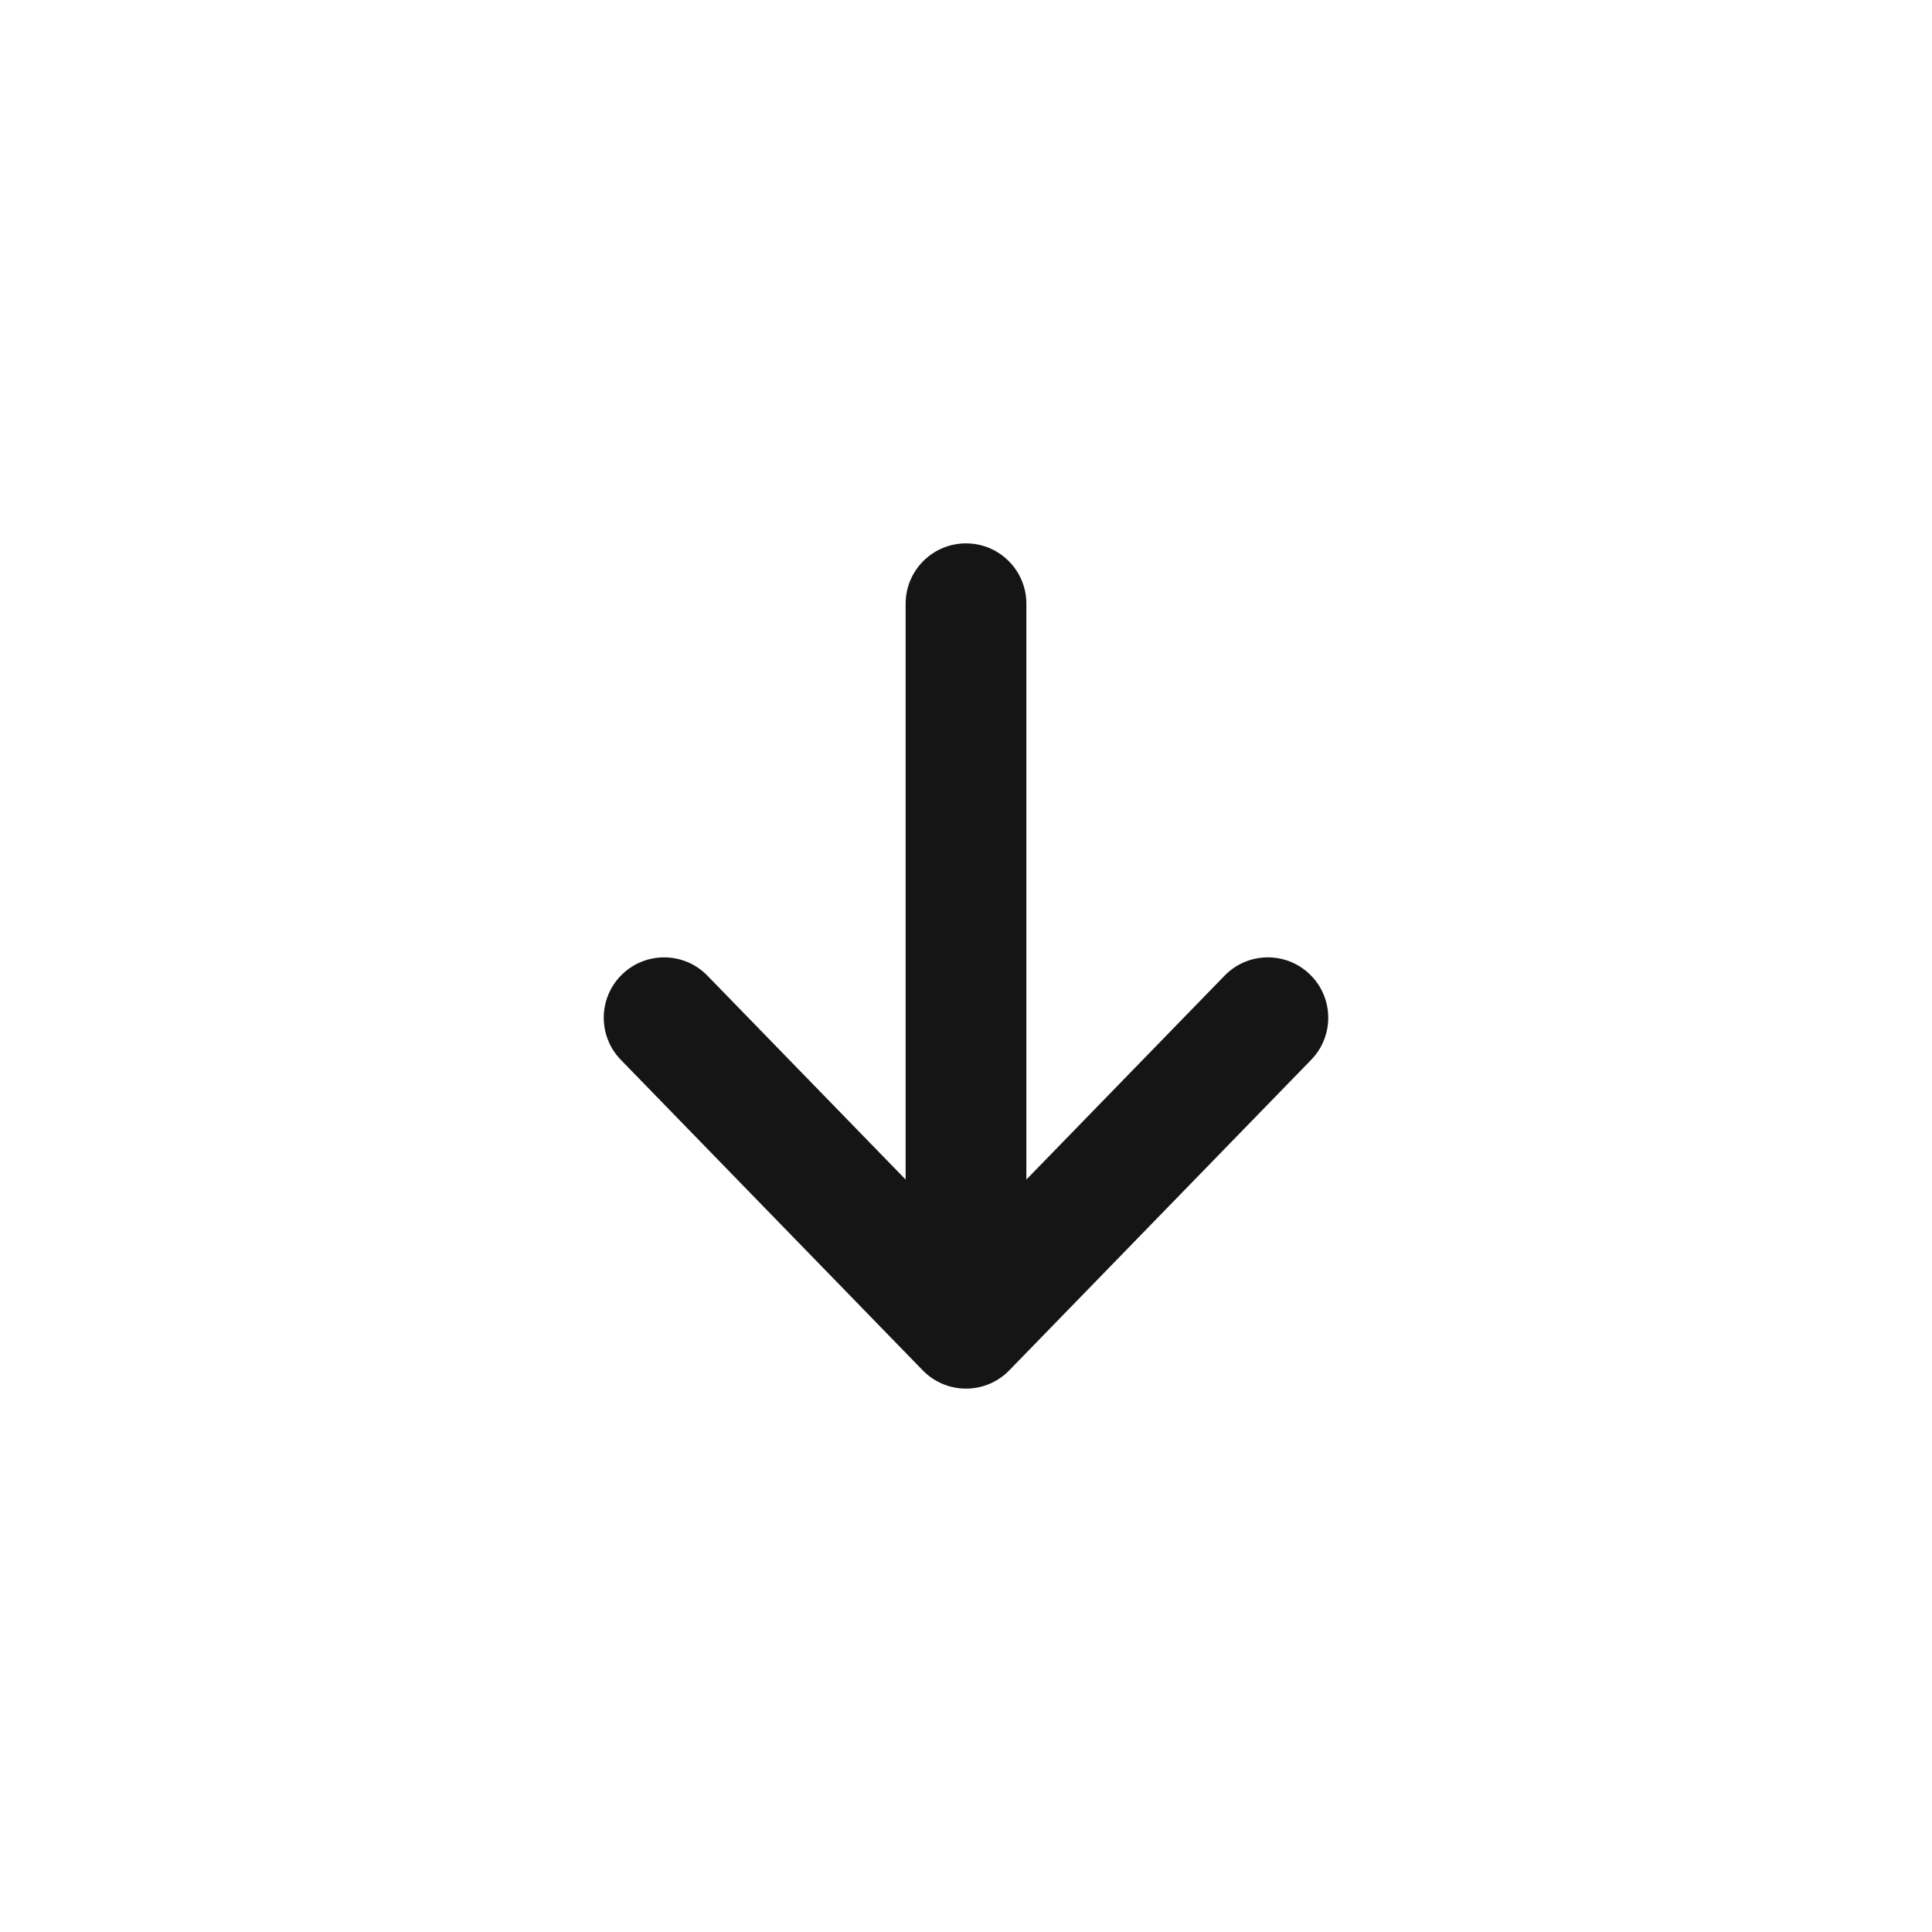 <svg width="64" height="64" viewBox="0 0 64 64" fill="none" xmlns="http://www.w3.org/2000/svg">
<path fill-rule="evenodd" clip-rule="evenodd" d="M20.606 32.28C19.814 33.05 19.796 34.316 20.566 35.108L30.566 45.394C30.943 45.782 31.46 46 32 46C32.54 46 33.057 45.782 33.434 45.394L43.434 35.108C44.204 34.316 44.186 33.05 43.394 32.28C42.602 31.51 41.336 31.528 40.566 32.32L34 39.074L34 20C34 18.895 33.105 18 32 18C30.895 18 30 18.895 30 20L30 39.074L23.434 32.32C22.664 31.528 21.398 31.51 20.606 32.28Z" fill="#151515"/>
</svg>
